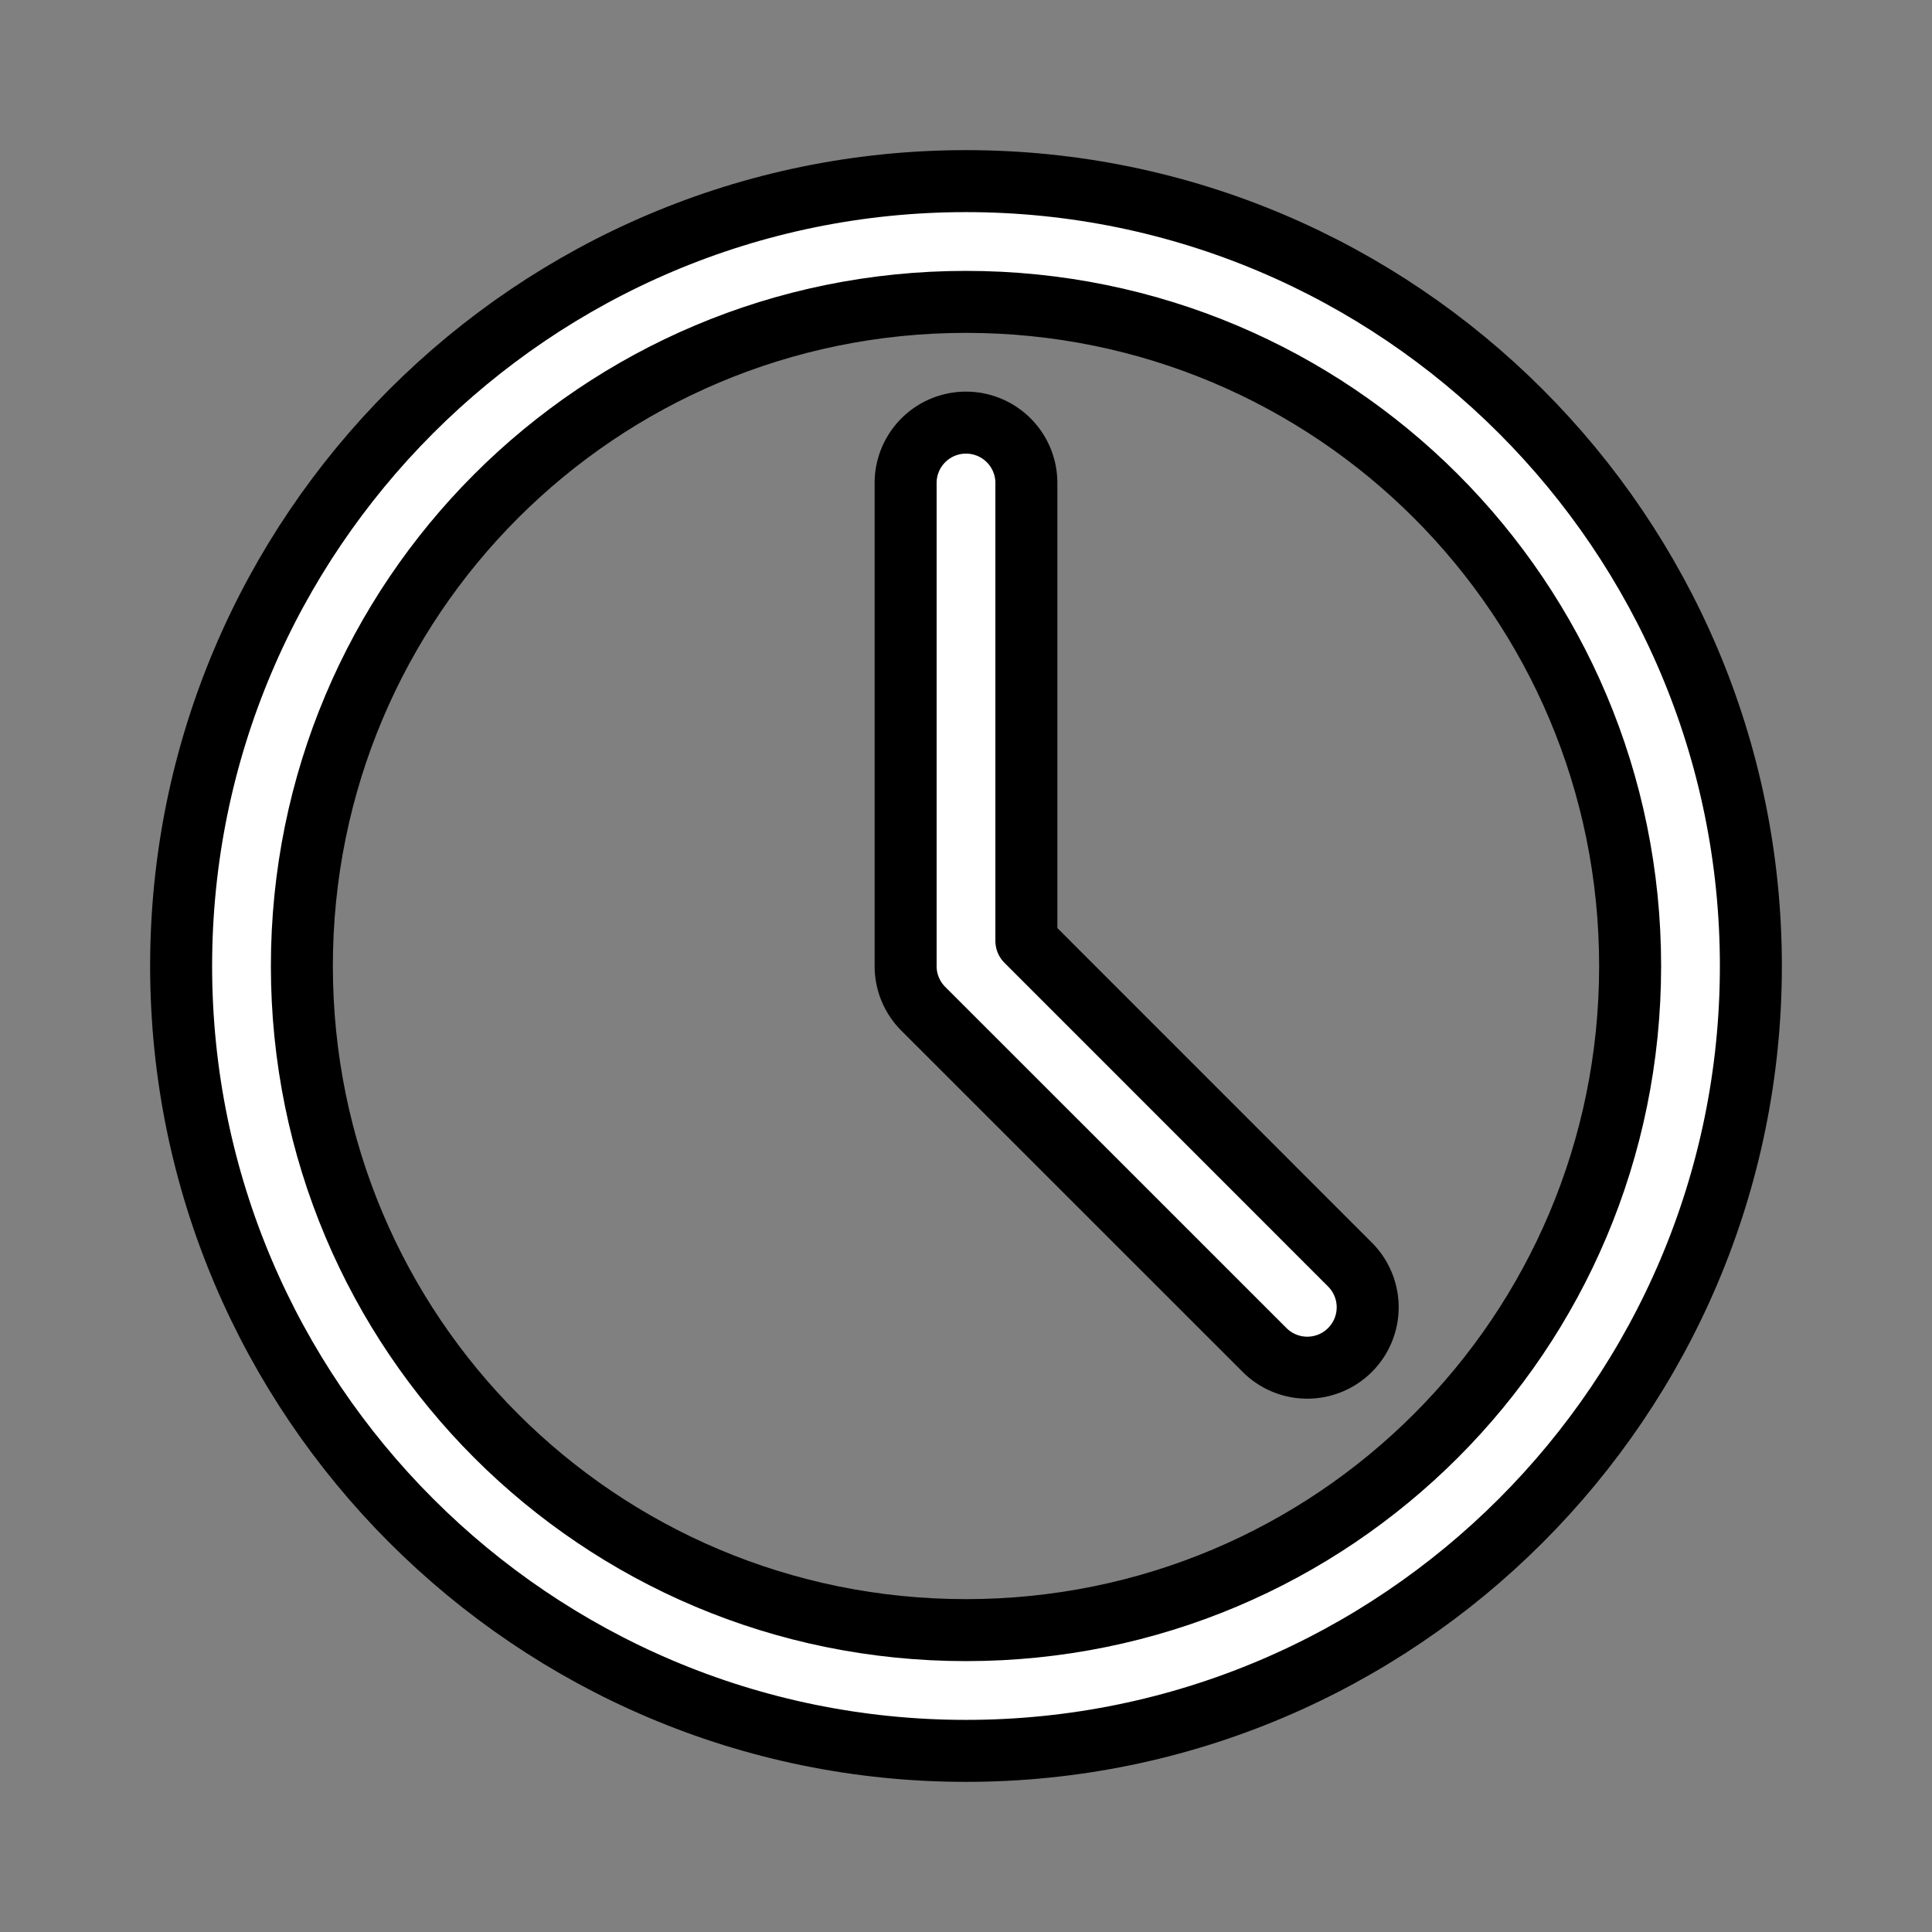 <?xml version="1.0" encoding="UTF-8" standalone="no"?>
<!-- Uploaded to: SVG Repo, www.svgrepo.com, Generator: SVG Repo Mixer Tools -->

<svg
   width="800px"
   height="800px"
   viewBox="0 0 24 24"
   fill="none"
   version="1.1"
   id="svg3"
   xmlns="http://www.w3.org/2000/svg"
   xmlns:svg="http://www.w3.org/2000/svg">
  <rect x="0" y="0" width="24" height="24" fill="#808080" stroke="none"/>
  <defs
     id="defs3" />
  <path
     style="color:#000000;fill:#ffffff;stroke-linecap:round;stroke-linejoin:round;stroke:#000000;stroke-opacity:1;stroke-width:0.77;stroke-dasharray:none;paint-order:normal;fill-opacity:1;stroke-dashoffset:0"
     d="m 12,2.25 c -5.376,0 -9.75,4.374 -9.75,9.75 0,5.376 4.374,9.75 9.75,9.75 5.376,0 9.75,-4.374 9.75,-9.75 0,-5.376 -4.374,-9.75 -9.75,-9.75 z m 0,1.5 c 4.565,0 8.25,3.685 8.25,8.25 0,4.565 -3.685,8.25 -8.25,8.25 C 7.435,20.25 3.75,16.565 3.75,12 3.75,7.435 7.435,3.75 12,3.75 Z"
     id="path1" />
  <path
     id="path2"
     style="color:#000000;fill:#ffffff;stroke-linecap:round;stroke-linejoin:round;stroke:#000000;stroke-opacity:1;stroke-width:0.77;stroke-dasharray:none;paint-order:normal;fill-opacity:1;stroke-dashoffset:0"
     d="M 12 5.25 A 0.75 0.75 0 0 0 11.25 6 L 11.25 11.986 A 0.75 0.75 0 0 0 11.469 12.531 L 15.709 16.77 A 0.75 0.75 0 0 0 16.77 16.77 A 0.75 0.75 0 0 0 16.77 15.709 L 12.75 11.688 L 12.75 6 A 0.75 0.75 0 0 0 12 5.25 z " />
</svg>
